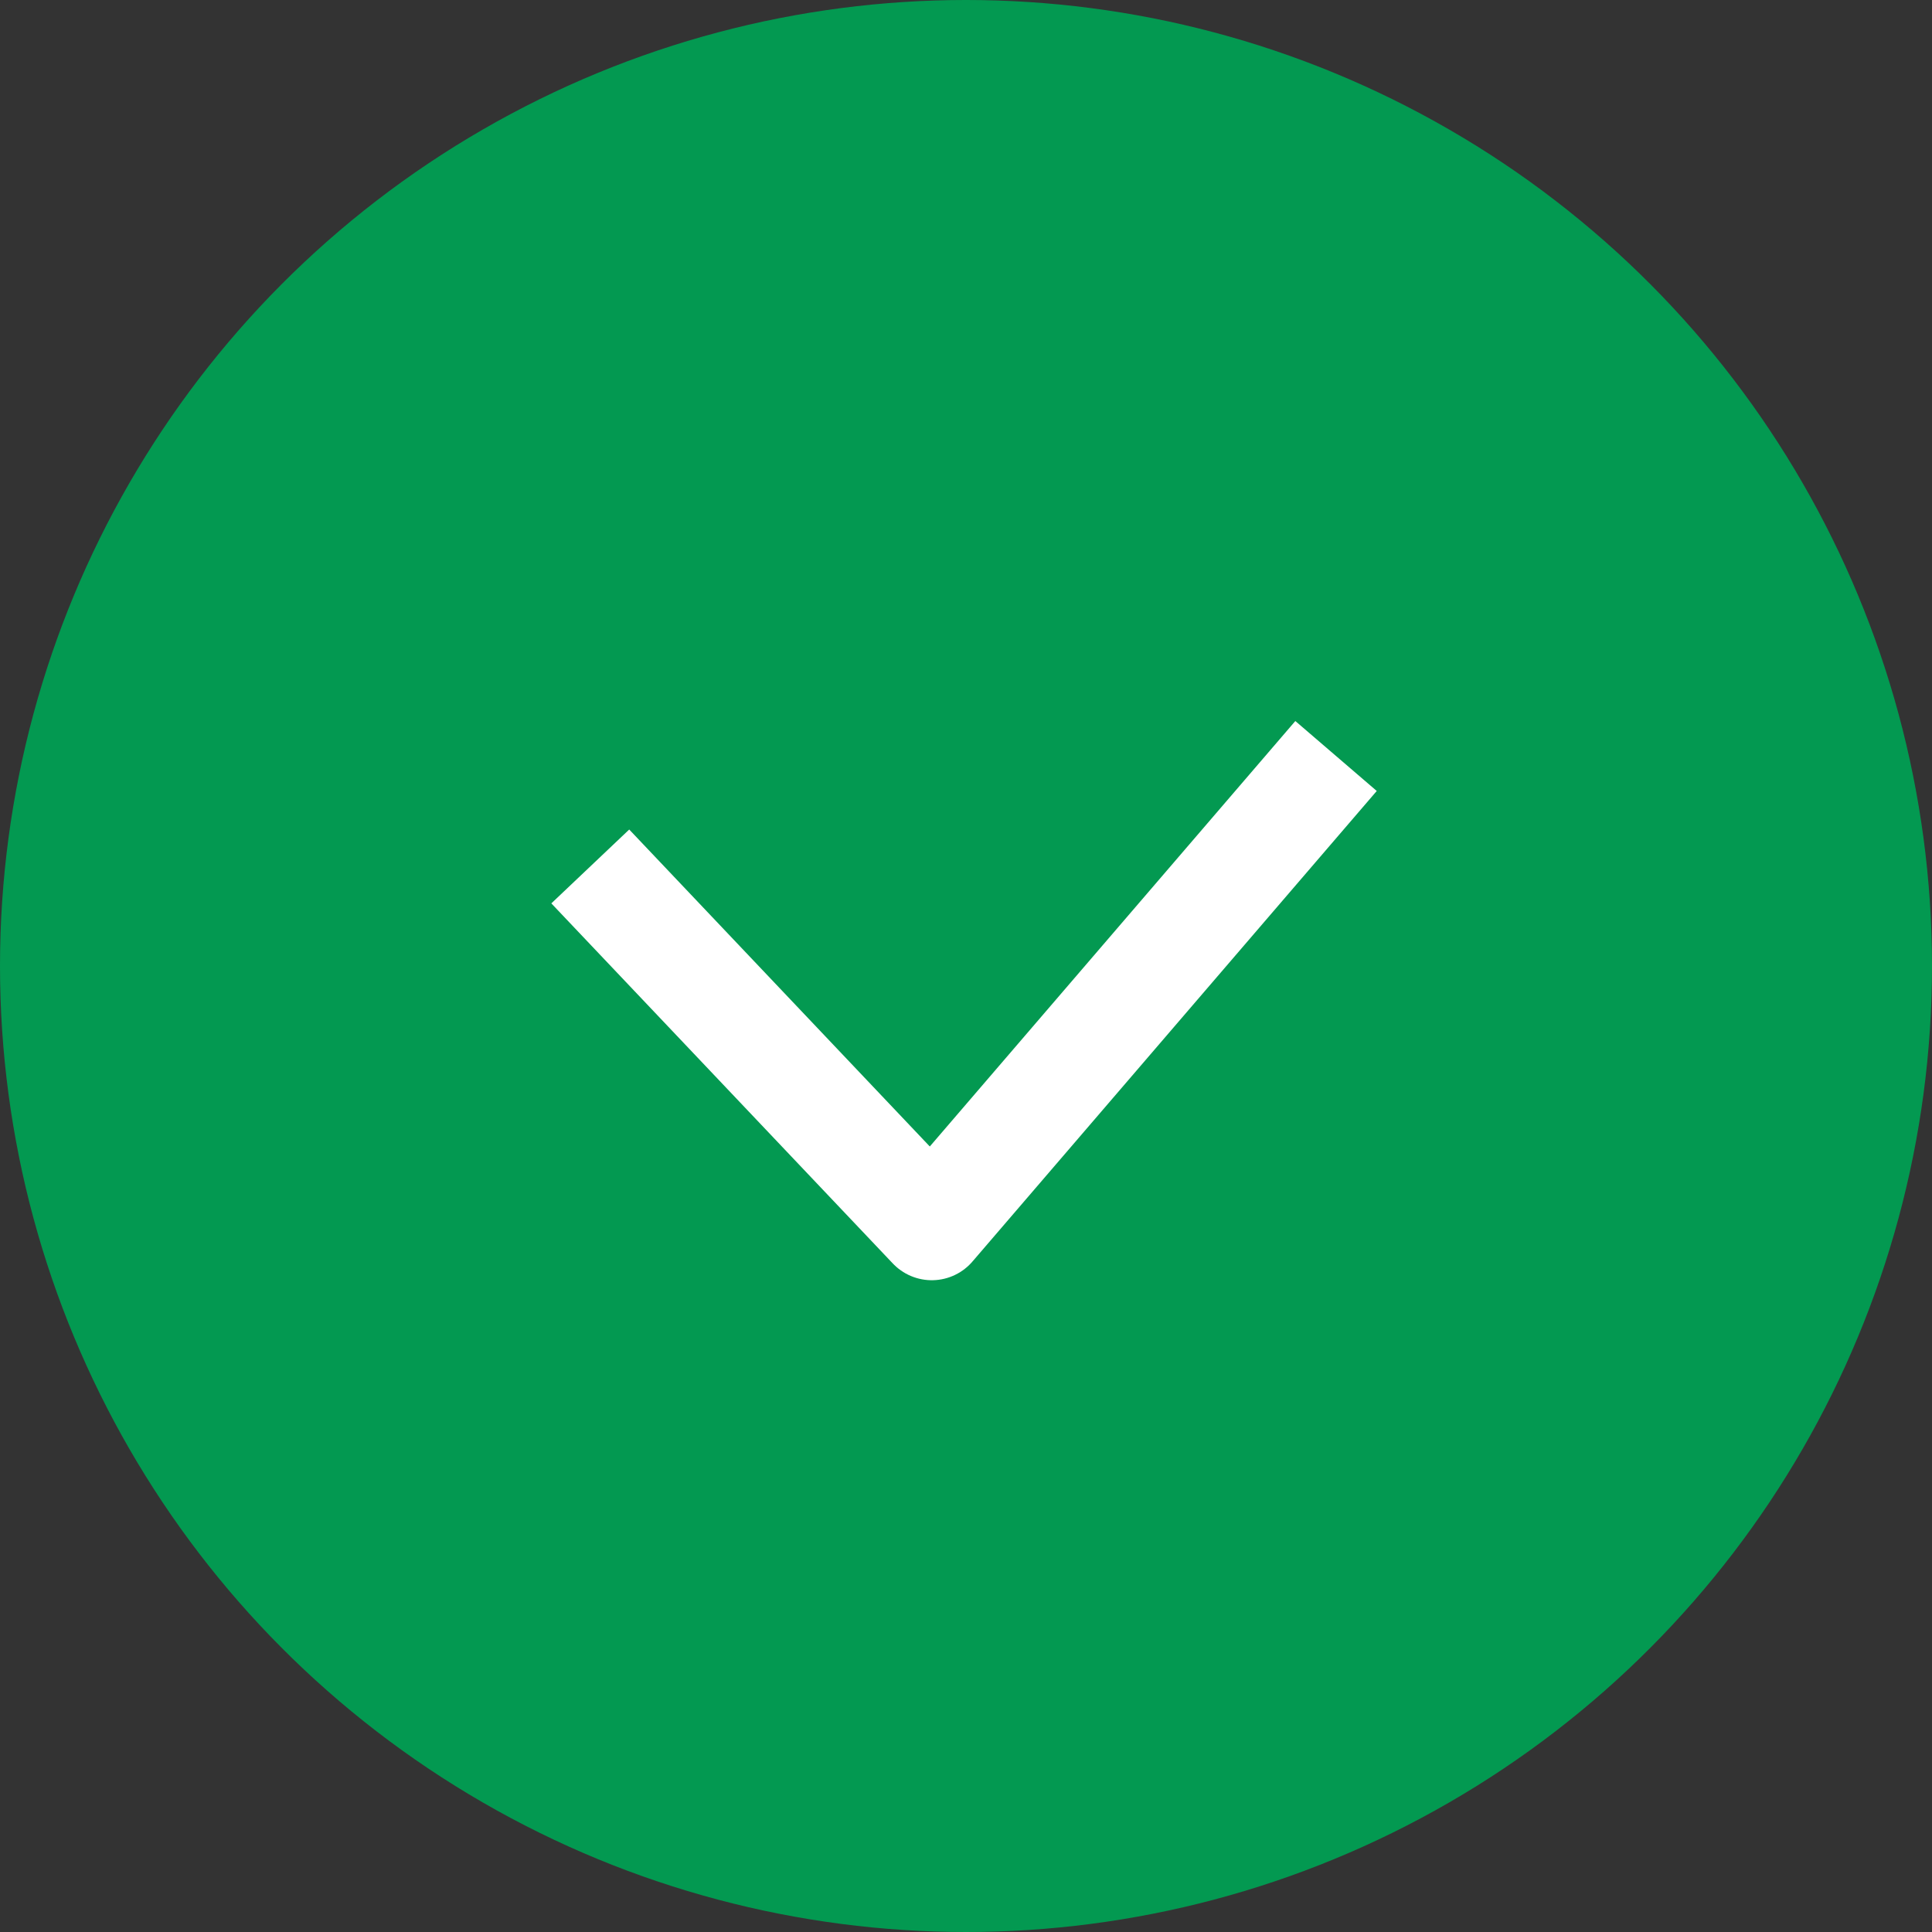 <svg width="36" height="36" fill="none" xmlns="http://www.w3.org/2000/svg"><rect width="100%" height="100%" fill="#333333" stroke="none"/><circle cx="18" cy="18" r="18" fill="#039951"/><path d="M10.999 16.145l6.363 6.71 7.533-8.768" stroke="#fff" stroke-width="2" stroke-linejoin="round"/></svg>